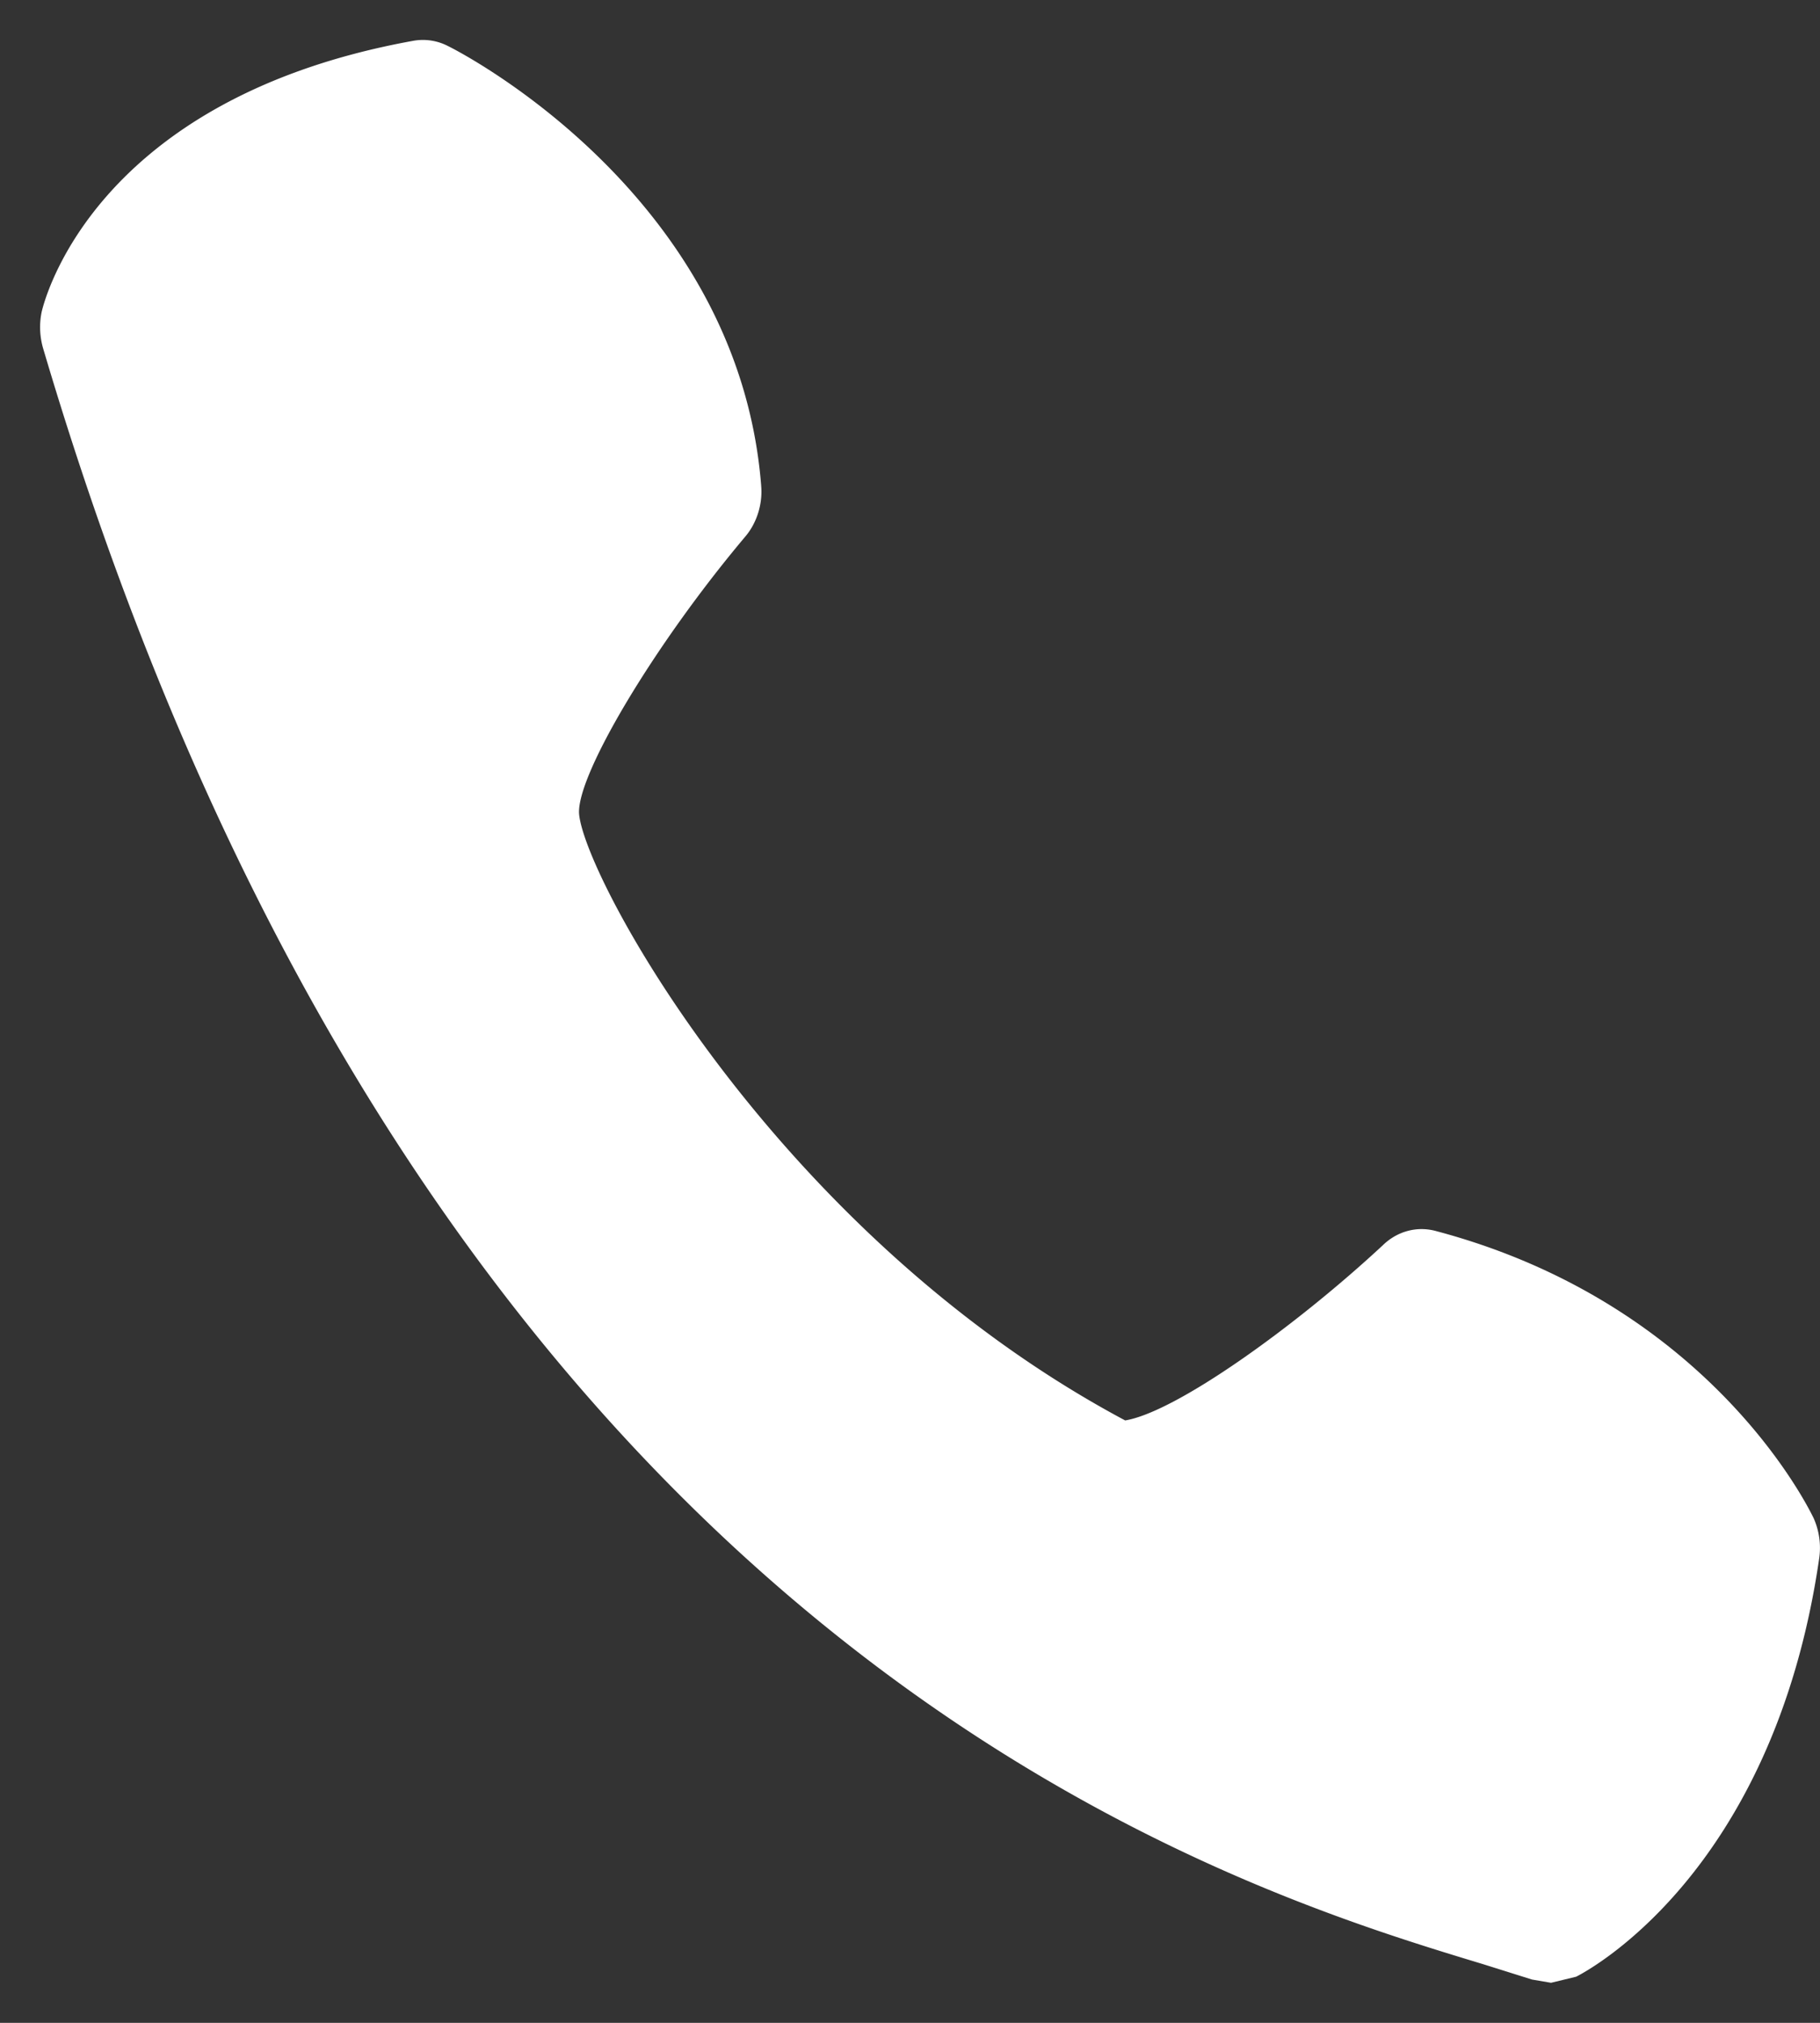 <svg xmlns="http://www.w3.org/2000/svg" width="45" height="50" viewBox="0 0 45 50"><rect x="0" y="0" width="45" height="50" fill="#333333" stroke="none"/><path fill="#fff" d="M18.82 12c-.57-7.19-7.45-10.72-7.74-10.86a1.35 1.35 0 0 0-.87-.13C2.27 2.45 1.08 7.5 1.03 7.71c-.06.29-.05.59.03.88 9.47 32.06 29.14 38 35.61 39.96l1.21.38.47.08.62-.15c.2-.1 4.87-2.5 6.01-10.34.05-.34 0-.69-.14-1-.11-.22-2.55-5.29-9.33-7.09-.47-.13-.96 0-1.32.35-2.14 1.99-5.1 4.12-6.37 4.33-8.55-4.56-13.32-13.31-13.5-14.97-.1-.93 1.86-4.21 4.11-6.88.28-.33.43-.8.39-1.25z"/></svg>